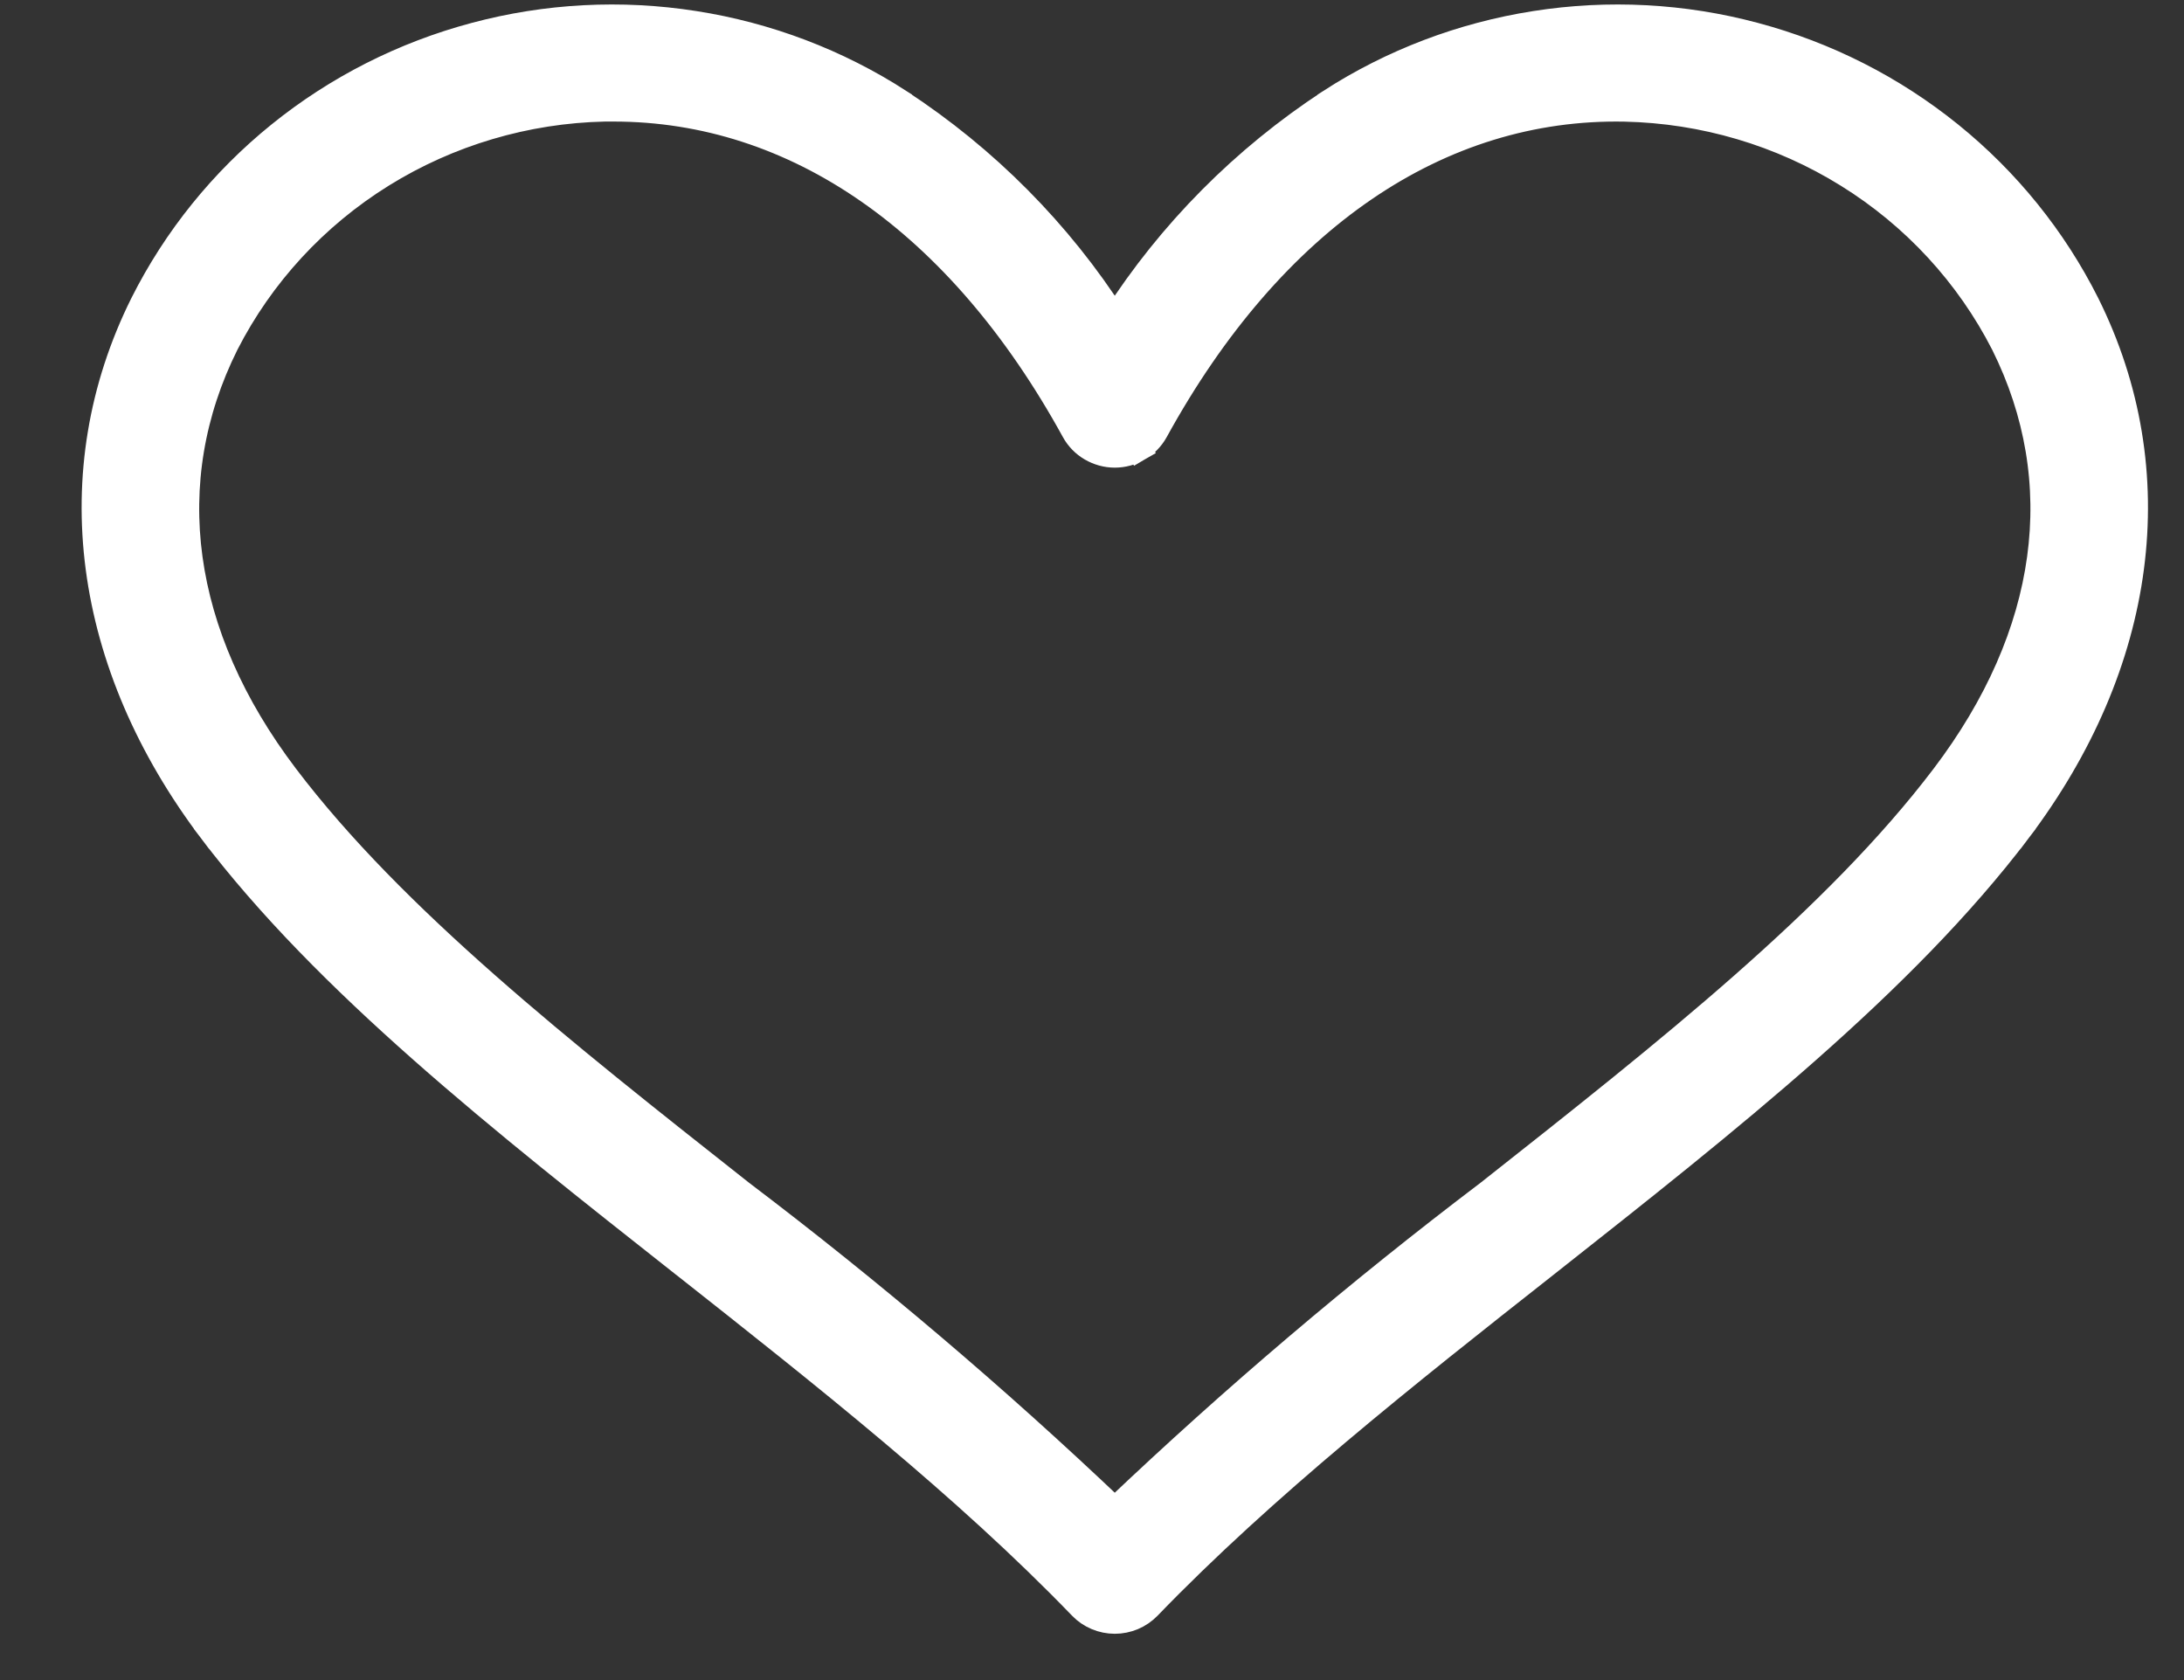 <svg width="26" height="20" viewBox="0 0 26 20" fill="none" xmlns="http://www.w3.org/2000/svg">
<rect x="0" y="0" width="26" height="20" fill="#333333" stroke="none"/>
<path d="M24.844 3.614L24.844 3.614C24.453 2.836 23.898 2.149 23.216 1.598C22.534 1.047 21.742 0.645 20.89 0.418C20.039 0.19 19.148 0.143 18.276 0.28C17.405 0.416 16.573 0.732 15.835 1.208L15.835 1.209C14.804 1.883 13.93 2.764 13.271 3.793C12.613 2.764 11.739 1.883 10.708 1.209L10.708 1.208C9.97 0.732 9.138 0.416 8.267 0.28C7.395 0.143 6.504 0.19 5.653 0.418C4.801 0.645 4.009 1.047 3.327 1.598C2.645 2.149 2.09 2.836 1.699 3.614L1.699 3.614C0.702 5.615 1.01 7.907 2.518 9.896L2.638 9.805L2.518 9.896C3.889 11.702 5.955 13.333 8.122 15.042L8.132 15.05L8.139 15.055C9.794 16.361 11.496 17.704 12.871 19.13L12.871 19.13C12.922 19.183 12.985 19.226 13.054 19.255C13.123 19.284 13.197 19.299 13.271 19.299C13.346 19.299 13.42 19.284 13.489 19.255C13.558 19.226 13.62 19.183 13.672 19.13L13.672 19.13C15.05 17.702 16.752 16.356 18.411 15.05L18.411 15.05L18.421 15.042C20.587 13.333 22.654 11.702 24.025 9.896L23.905 9.805L24.025 9.896C25.533 7.907 25.841 5.615 24.844 3.614ZM12.785 5.131L12.785 5.131C12.833 5.218 12.903 5.29 12.989 5.34C13.075 5.39 13.172 5.417 13.271 5.417C13.371 5.417 13.468 5.39 13.554 5.34L13.478 5.211L13.554 5.34C13.64 5.29 13.71 5.218 13.758 5.131L13.758 5.131C15.149 2.598 17.137 1.256 19.34 1.298C20.281 1.318 21.198 1.589 21.993 2.083C22.788 2.576 23.43 3.273 23.851 4.097C24.664 5.729 24.422 7.55 23.139 9.241C21.856 10.932 19.859 12.509 17.722 14.195C16.168 15.373 14.682 16.635 13.271 17.976C11.861 16.635 10.375 15.373 8.821 14.195C6.684 12.509 4.687 10.932 3.404 9.241C2.121 7.55 1.879 5.729 2.692 4.097C3.113 3.273 3.755 2.576 4.55 2.082C5.344 1.589 6.261 1.317 7.201 1.297H7.201H7.201H7.202H7.202H7.202H7.202H7.202H7.203H7.203H7.203H7.203H7.203H7.204H7.204H7.204H7.204H7.204H7.205H7.205H7.205H7.205H7.205H7.206H7.206H7.206H7.206H7.206H7.207H7.207H7.207H7.207H7.207H7.208H7.208H7.208H7.208H7.208H7.209H7.209H7.209H7.209H7.209H7.21H7.21H7.21H7.21H7.211H7.211H7.211H7.211H7.211H7.212H7.212H7.212H7.212H7.212H7.213H7.213H7.213H7.213H7.213H7.214H7.214H7.214H7.214H7.214H7.215H7.215H7.215H7.215H7.215H7.216H7.216H7.216H7.216H7.216H7.217H7.217H7.217H7.217H7.217H7.218H7.218H7.218H7.218H7.218H7.219H7.219H7.219H7.219H7.219H7.22H7.22H7.22H7.22H7.221H7.221H7.221H7.221H7.221H7.222H7.222H7.222H7.222H7.222H7.223H7.223H7.223H7.223H7.223H7.224H7.224H7.224H7.224H7.224H7.225H7.225H7.225H7.225H7.225H7.226H7.226H7.226H7.226H7.226H7.227H7.227H7.227H7.227H7.227H7.228H7.228H7.228H7.228H7.228H7.229H7.229H7.229H7.229H7.229H7.23H7.23H7.23H7.23H7.231H7.231H7.231H7.231H7.231H7.232H7.232H7.232H7.232H7.232H7.233H7.233H7.233H7.233H7.233H7.234H7.234H7.234H7.234H7.234H7.235H7.235H7.235H7.235H7.235H7.236H7.236H7.236H7.236H7.236H7.237H7.237H7.237H7.237H7.237H7.238H7.238H7.238H7.238H7.238H7.239H7.239H7.239H7.239H7.239H7.24H7.24H7.24H7.24H7.241H7.241H7.241H7.241H7.241H7.242H7.242H7.242H7.242H7.242H7.243H7.243H7.243H7.243H7.243H7.244H7.244H7.244H7.244H7.244H7.245H7.245H7.245H7.245H7.245H7.246H7.246H7.246H7.246H7.246H7.247H7.247H7.247H7.247H7.247H7.248H7.248H7.248H7.248H7.248H7.249H7.249H7.249H7.249H7.25H7.25H7.25H7.25H7.25H7.251H7.251H7.251H7.251H7.251H7.252H7.252H7.252H7.252H7.252H7.253H7.253H7.253H7.253H7.253H7.254H7.254H7.254H7.254H7.254H7.255H7.255H7.255H7.255H7.255H7.256H7.256H7.256H7.256H7.256H7.257H7.257H7.257H7.257H7.257H7.258H7.258H7.258H7.258H7.258H7.259H7.259H7.259H7.259H7.26H7.26H7.26H7.26H7.26H7.261H7.261H7.261H7.261H7.261H7.262H7.262H7.262H7.262H7.262H7.263H7.263H7.263H7.263H7.263H7.264H7.264H7.264H7.264H7.264H7.265H7.265H7.265H7.265H7.265H7.266H7.266H7.266H7.266H7.266H7.267H7.267H7.267H7.267H7.267H7.268H7.268H7.268H7.268H7.268H7.269H7.269H7.269H7.269H7.269H7.27H7.27H7.27H7.27H7.271H7.271H7.271H7.271H7.271H7.272H7.272H7.272H7.272H7.272H7.273H7.273H7.273H7.273H7.273H7.274H7.274H7.274H7.274H7.274H7.275H7.275H7.275H7.275H7.275H7.276H7.276H7.276H7.276H7.276H7.277H7.277H7.277H7.277H7.277H7.278H7.278H7.278H7.278H7.278H7.279H7.279H7.279H7.279H7.279H7.28H7.28H7.28H7.28H7.281H7.281H7.281H7.281H7.281H7.282H7.282H7.282H7.282H7.282H7.283H7.283H7.283H7.283H7.283H7.284H7.284H7.284H7.284H7.284H7.285H7.285H7.285H7.285H7.285H7.286H7.286H7.286H7.286H7.286H7.287H7.287H7.287H7.287H7.287H7.288H7.288H7.288H7.288H7.288H7.289H7.289H7.289H7.289H7.29H7.29H7.29H7.29H7.29H7.291H7.291H7.291H7.291H7.291H7.292H7.292H7.292H7.292H7.292H7.293H7.293H7.293H7.293H7.293H7.294H7.294H7.294H7.294H7.294H7.295H7.295H7.295H7.295H7.295H7.296H7.296H7.296H7.296H7.296H7.297H7.297H7.297H7.297H7.297H7.298H7.298H7.298H7.298H7.298H7.299H7.299H7.299H7.299H7.3H7.3H7.3H7.3H7.3H7.301H7.301H7.301H7.301H7.301H7.302H7.302H7.302H7.302H7.302H7.303H7.303H7.303H7.303H7.303H7.304H7.304H7.304C9.468 1.297 11.415 2.636 12.785 5.131Z" fill="white" stroke="white" stroke-width="0.3"/>
</svg>
